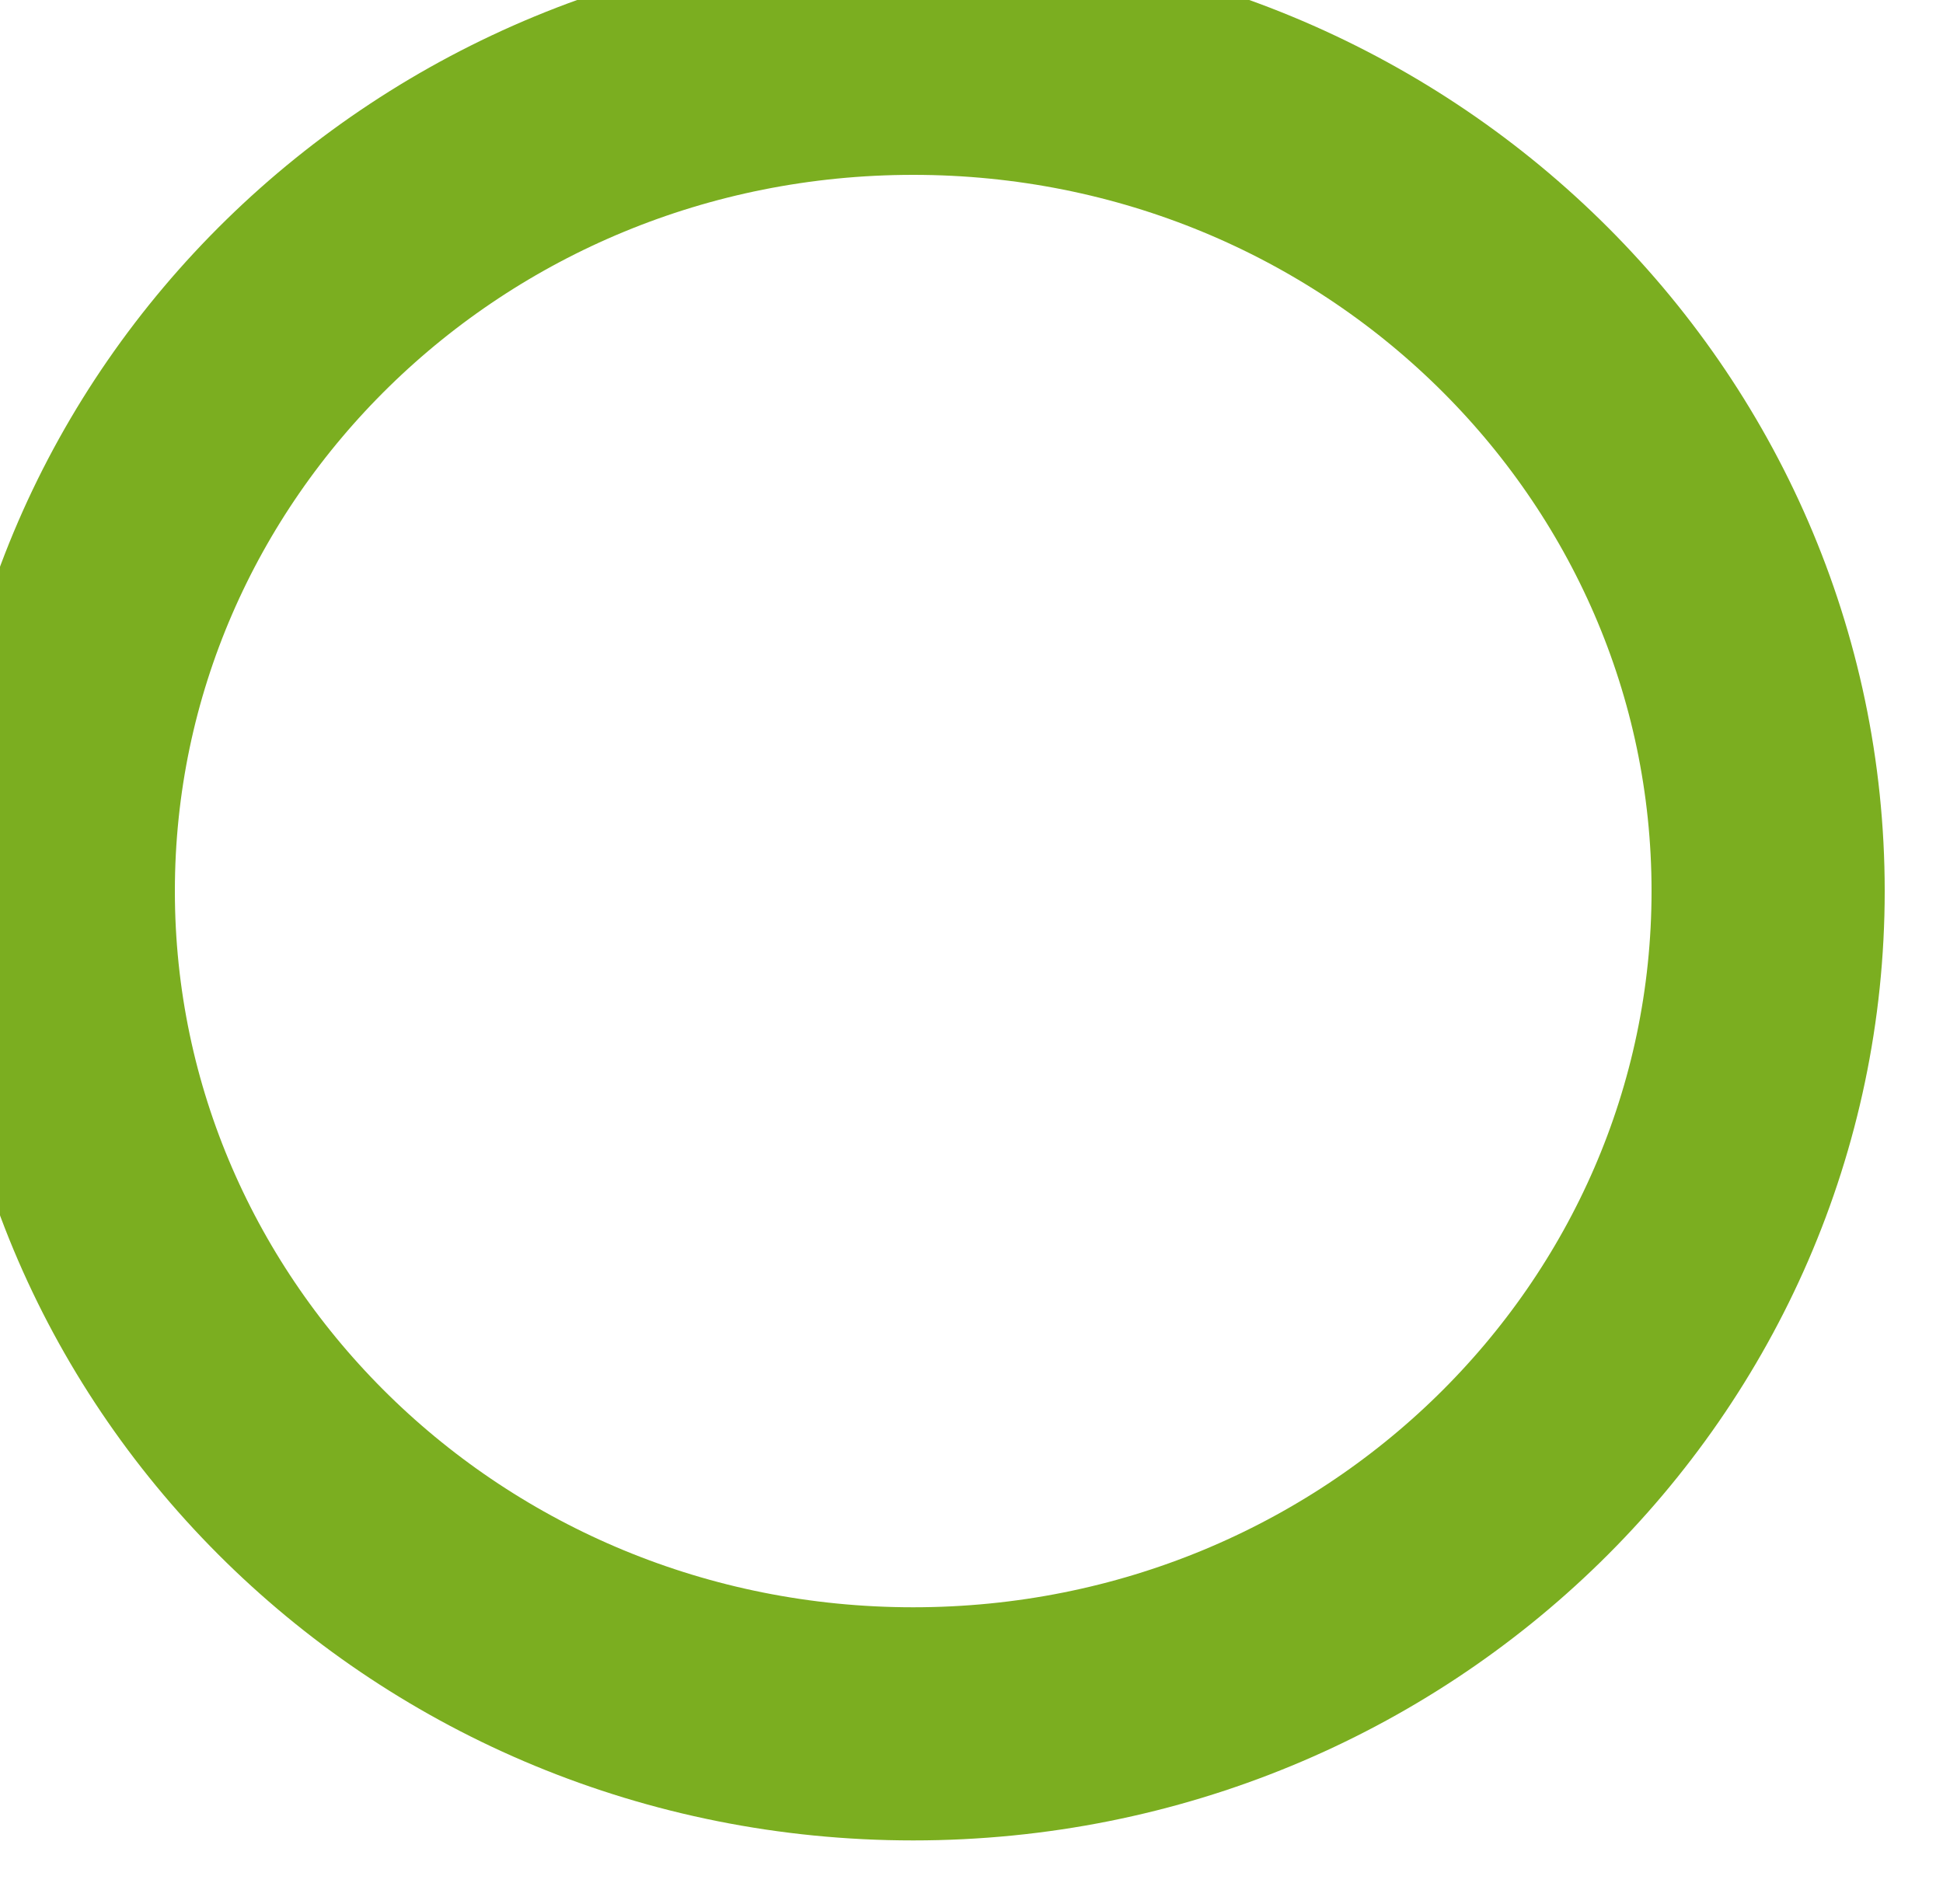 <svg width="200" height="196" viewBox="0 0 200 196" fill="none" xmlns="http://www.w3.org/2000/svg">
<g filter="url(#filter0_i_314_85)">
<path d="M188 97.727C188 144.815 148.863 183.455 100 183.455C51.137 183.455 12 144.815 12 97.727C12 50.64 51.137 12 100 12C148.863 12 188 50.64 188 97.727Z" stroke="#7BAE20" stroke-width="24"/>
</g>
<defs>
<filter id="filter0_i_314_85" x="-4" y="-4" width="204" height="199.455" filterUnits="userSpaceOnUse" color-interpolation-filters="sRGB">
<feFlood flood-opacity="0" result="BackgroundImageFix"/>
<feBlend mode="normal" in="SourceGraphic" in2="BackgroundImageFix" result="shape"/>
<feColorMatrix in="SourceAlpha" type="matrix" values="0 0 0 0 0 0 0 0 0 0 0 0 0 0 0 0 0 0 127 0" result="hardAlpha"/>
<feOffset dx="-6" dy="-6"/>
<feGaussianBlur stdDeviation="2"/>
<feComposite in2="hardAlpha" operator="arithmetic" k2="-1" k3="1"/>
<feColorMatrix type="matrix" values="0 0 0 0 0 0 0 0 0 0 0 0 0 0 0 0 0 0 0.25 0"/>
<feBlend mode="normal" in2="shape" result="effect1_innerShadow_314_85"/>
</filter>
</defs>
</svg>

